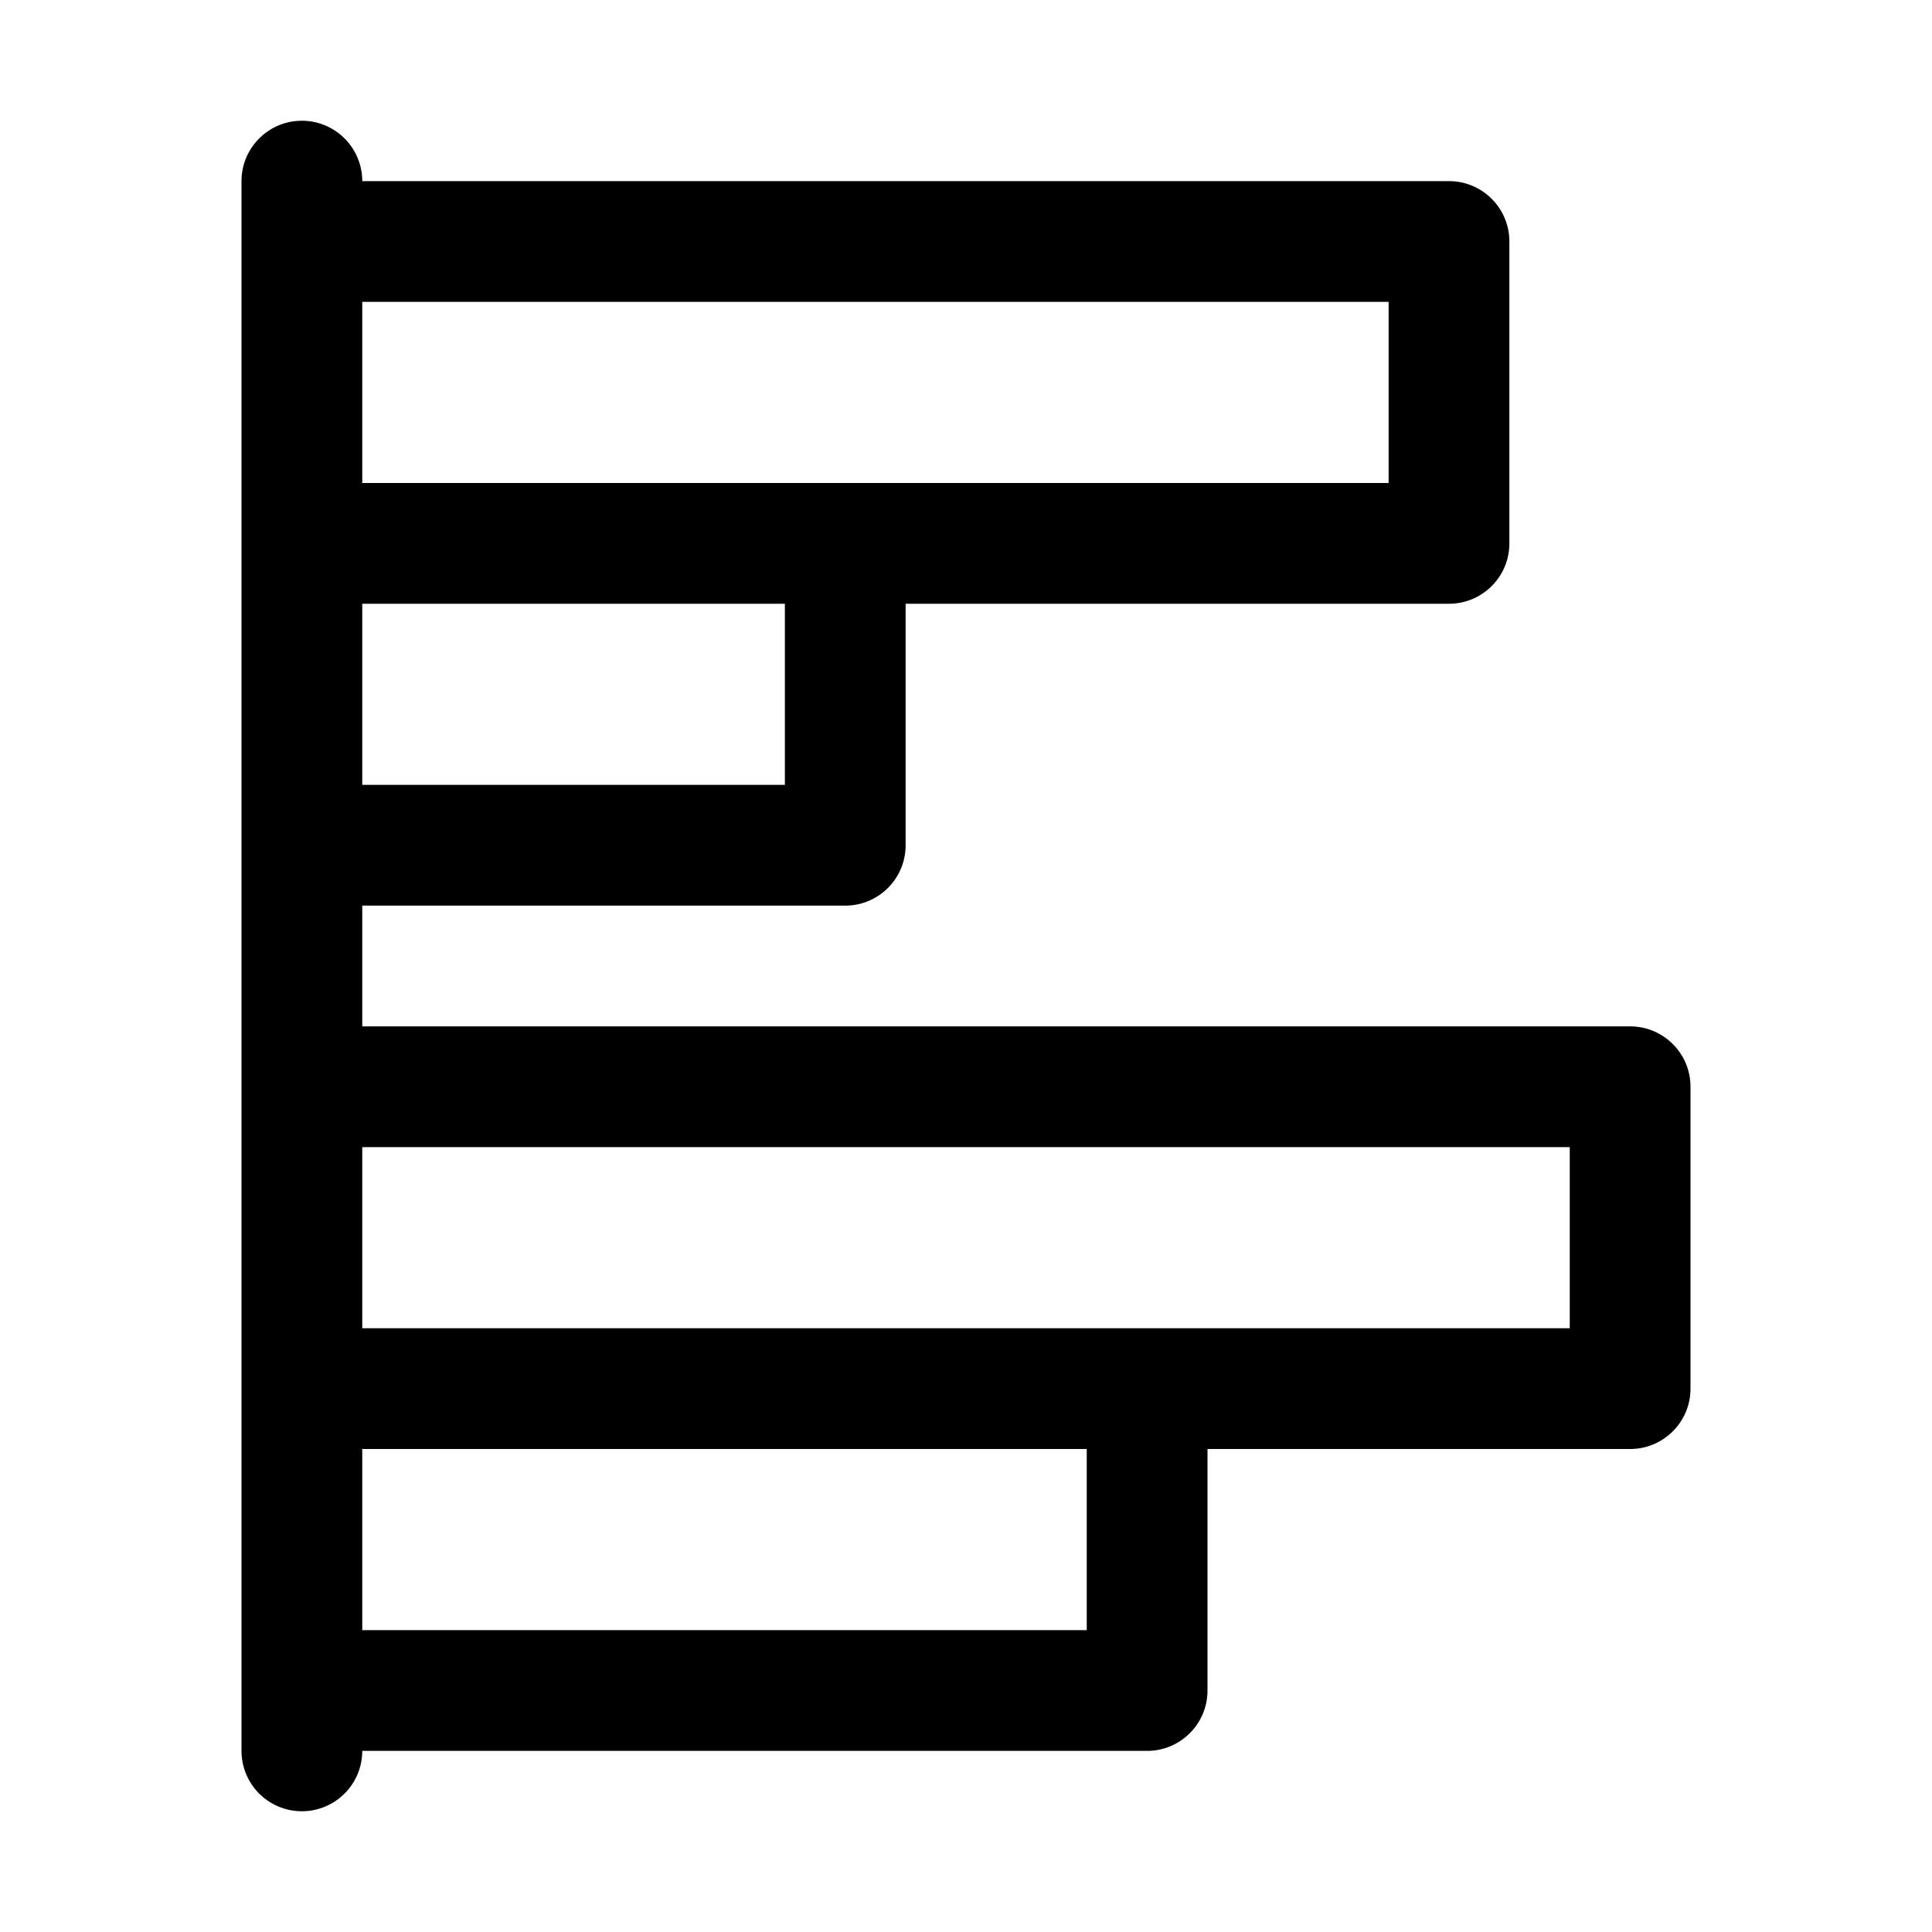 <svg xmlns="http://www.w3.org/2000/svg" width="20" height="20" fill="currentColor" viewBox="0 0 20 20">
  <path d="M3.125 1.25c.345 0 .625.28.625.625H15c.345 0 .625.28.625.625v3.125c0 .345-.28.625-.625.625H9.375v2.5c0 .345-.28.625-.625.625h-5v1.25h13.125c.345 0 .625.28.625.625v3.125c0 .345-.28.625-.625.625H12.5v2.5c0 .345-.28.625-.625.625H3.75a.625.625 0 1 1-1.25 0V1.875c0-.345.28-.625.625-.625Zm.625 15.625h7.5V15h-7.5v1.875Zm0-5v1.875h12.5v-1.875H3.75Zm0-3.75h4.375V6.25H3.75v1.875ZM3.75 5h10.625V3.125H3.75V5Z"/>
</svg>
